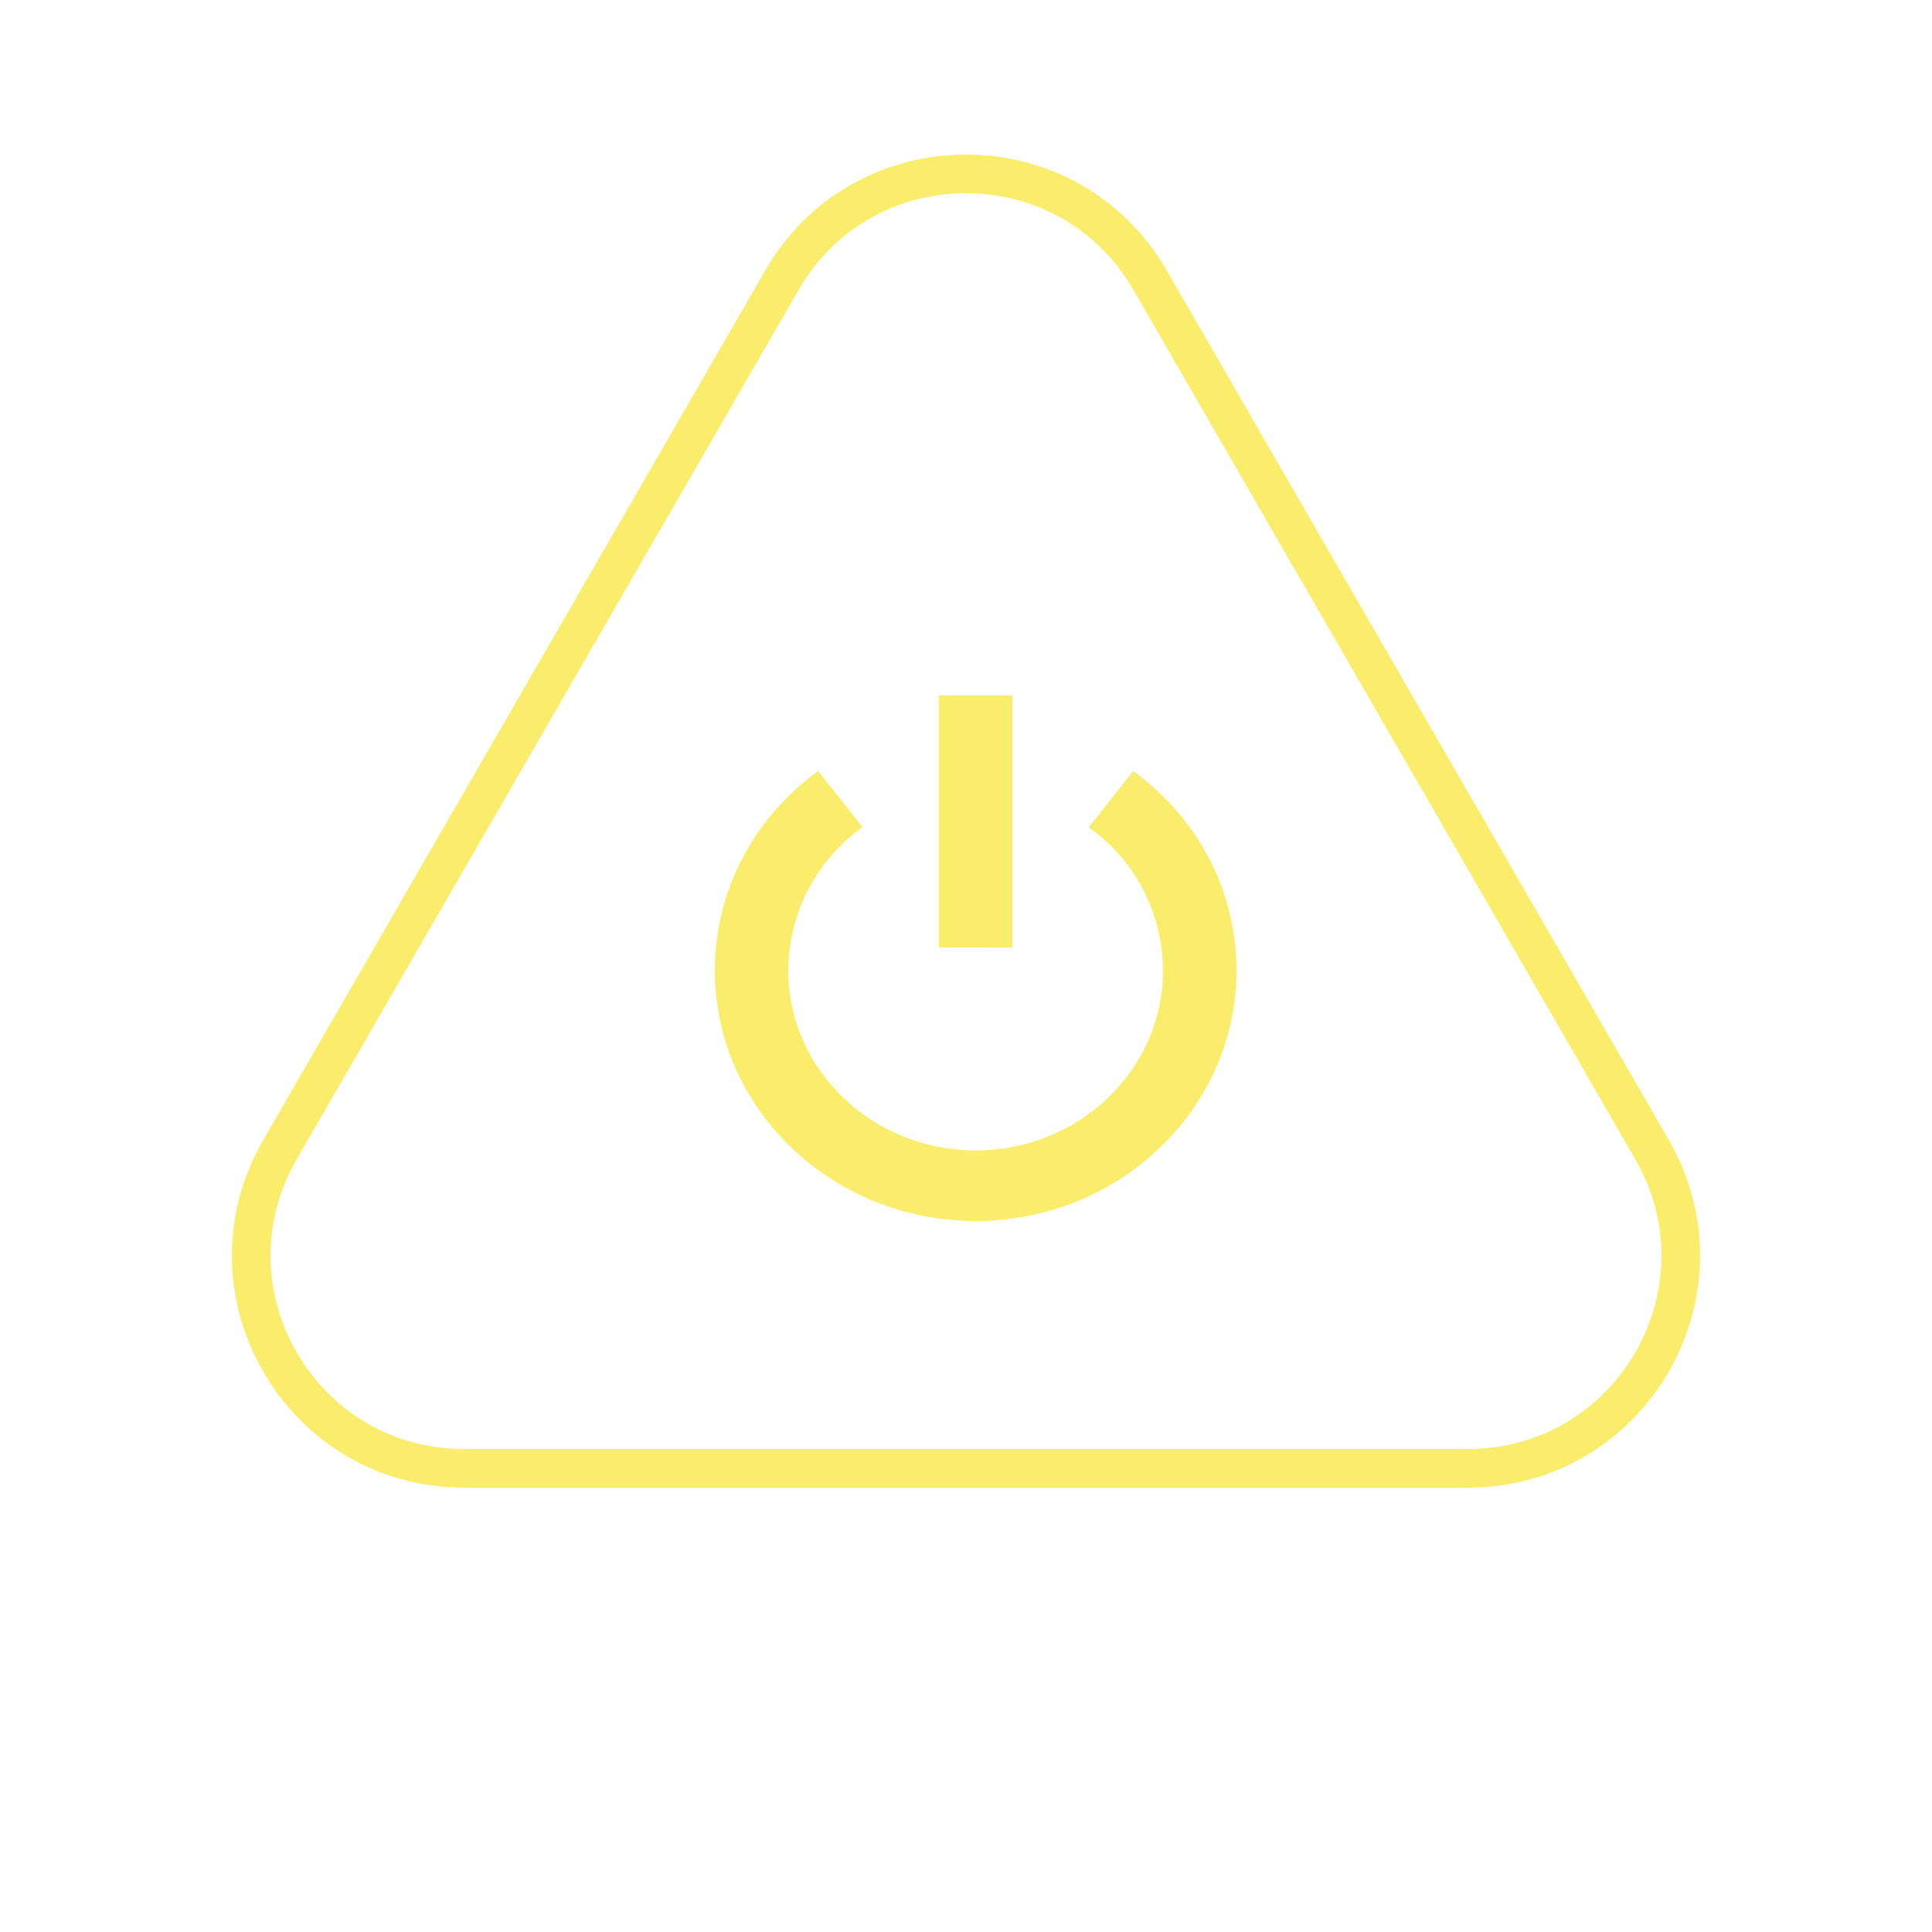 <svg width="100" height="100" viewBox="0 0 100 100" fill="none" xmlns="http://www.w3.org/2000/svg">
<path d="M59.526 14.5C55.292 7.167 44.708 7.167 40.474 14.5L14.493 59.5C10.259 66.833 15.551 76 24.019 76H75.981C84.449 76 89.741 66.833 85.507 59.5L59.526 14.5Z" stroke="#FBEB59" stroke-opacity="0.88" stroke-width="2"/>
<g clip-path="url(#clip0_211_23)">
<path d="M50.5 63.2C43.056 63.2 37 57.385 37 50.239C37 46.159 38.949 42.387 42.346 39.903L44.646 42.814C43.463 43.651 42.496 44.763 41.828 46.055C41.159 47.347 40.808 48.782 40.804 50.239C40.804 55.372 45.154 59.547 50.5 59.547C55.846 59.547 60.196 55.372 60.196 50.239C60.191 48.783 59.84 47.349 59.171 46.058C58.503 44.767 57.536 43.656 56.354 42.819L58.654 39.909C62.051 42.384 64 46.148 64 50.245C64 57.385 57.944 63.2 50.5 63.2Z" fill="#FBEB59" fill-opacity="0.88"/>
<path d="M52.401 36H48.597V49.045H52.401V36Z" fill="#FBEB59" fill-opacity="0.88"/>
</g>
<defs>
<clipPath id="clip0_211_23">
<rect width="27" height="34" fill="white" transform="translate(37 36)"/>
</clipPath>
</defs>
</svg>
